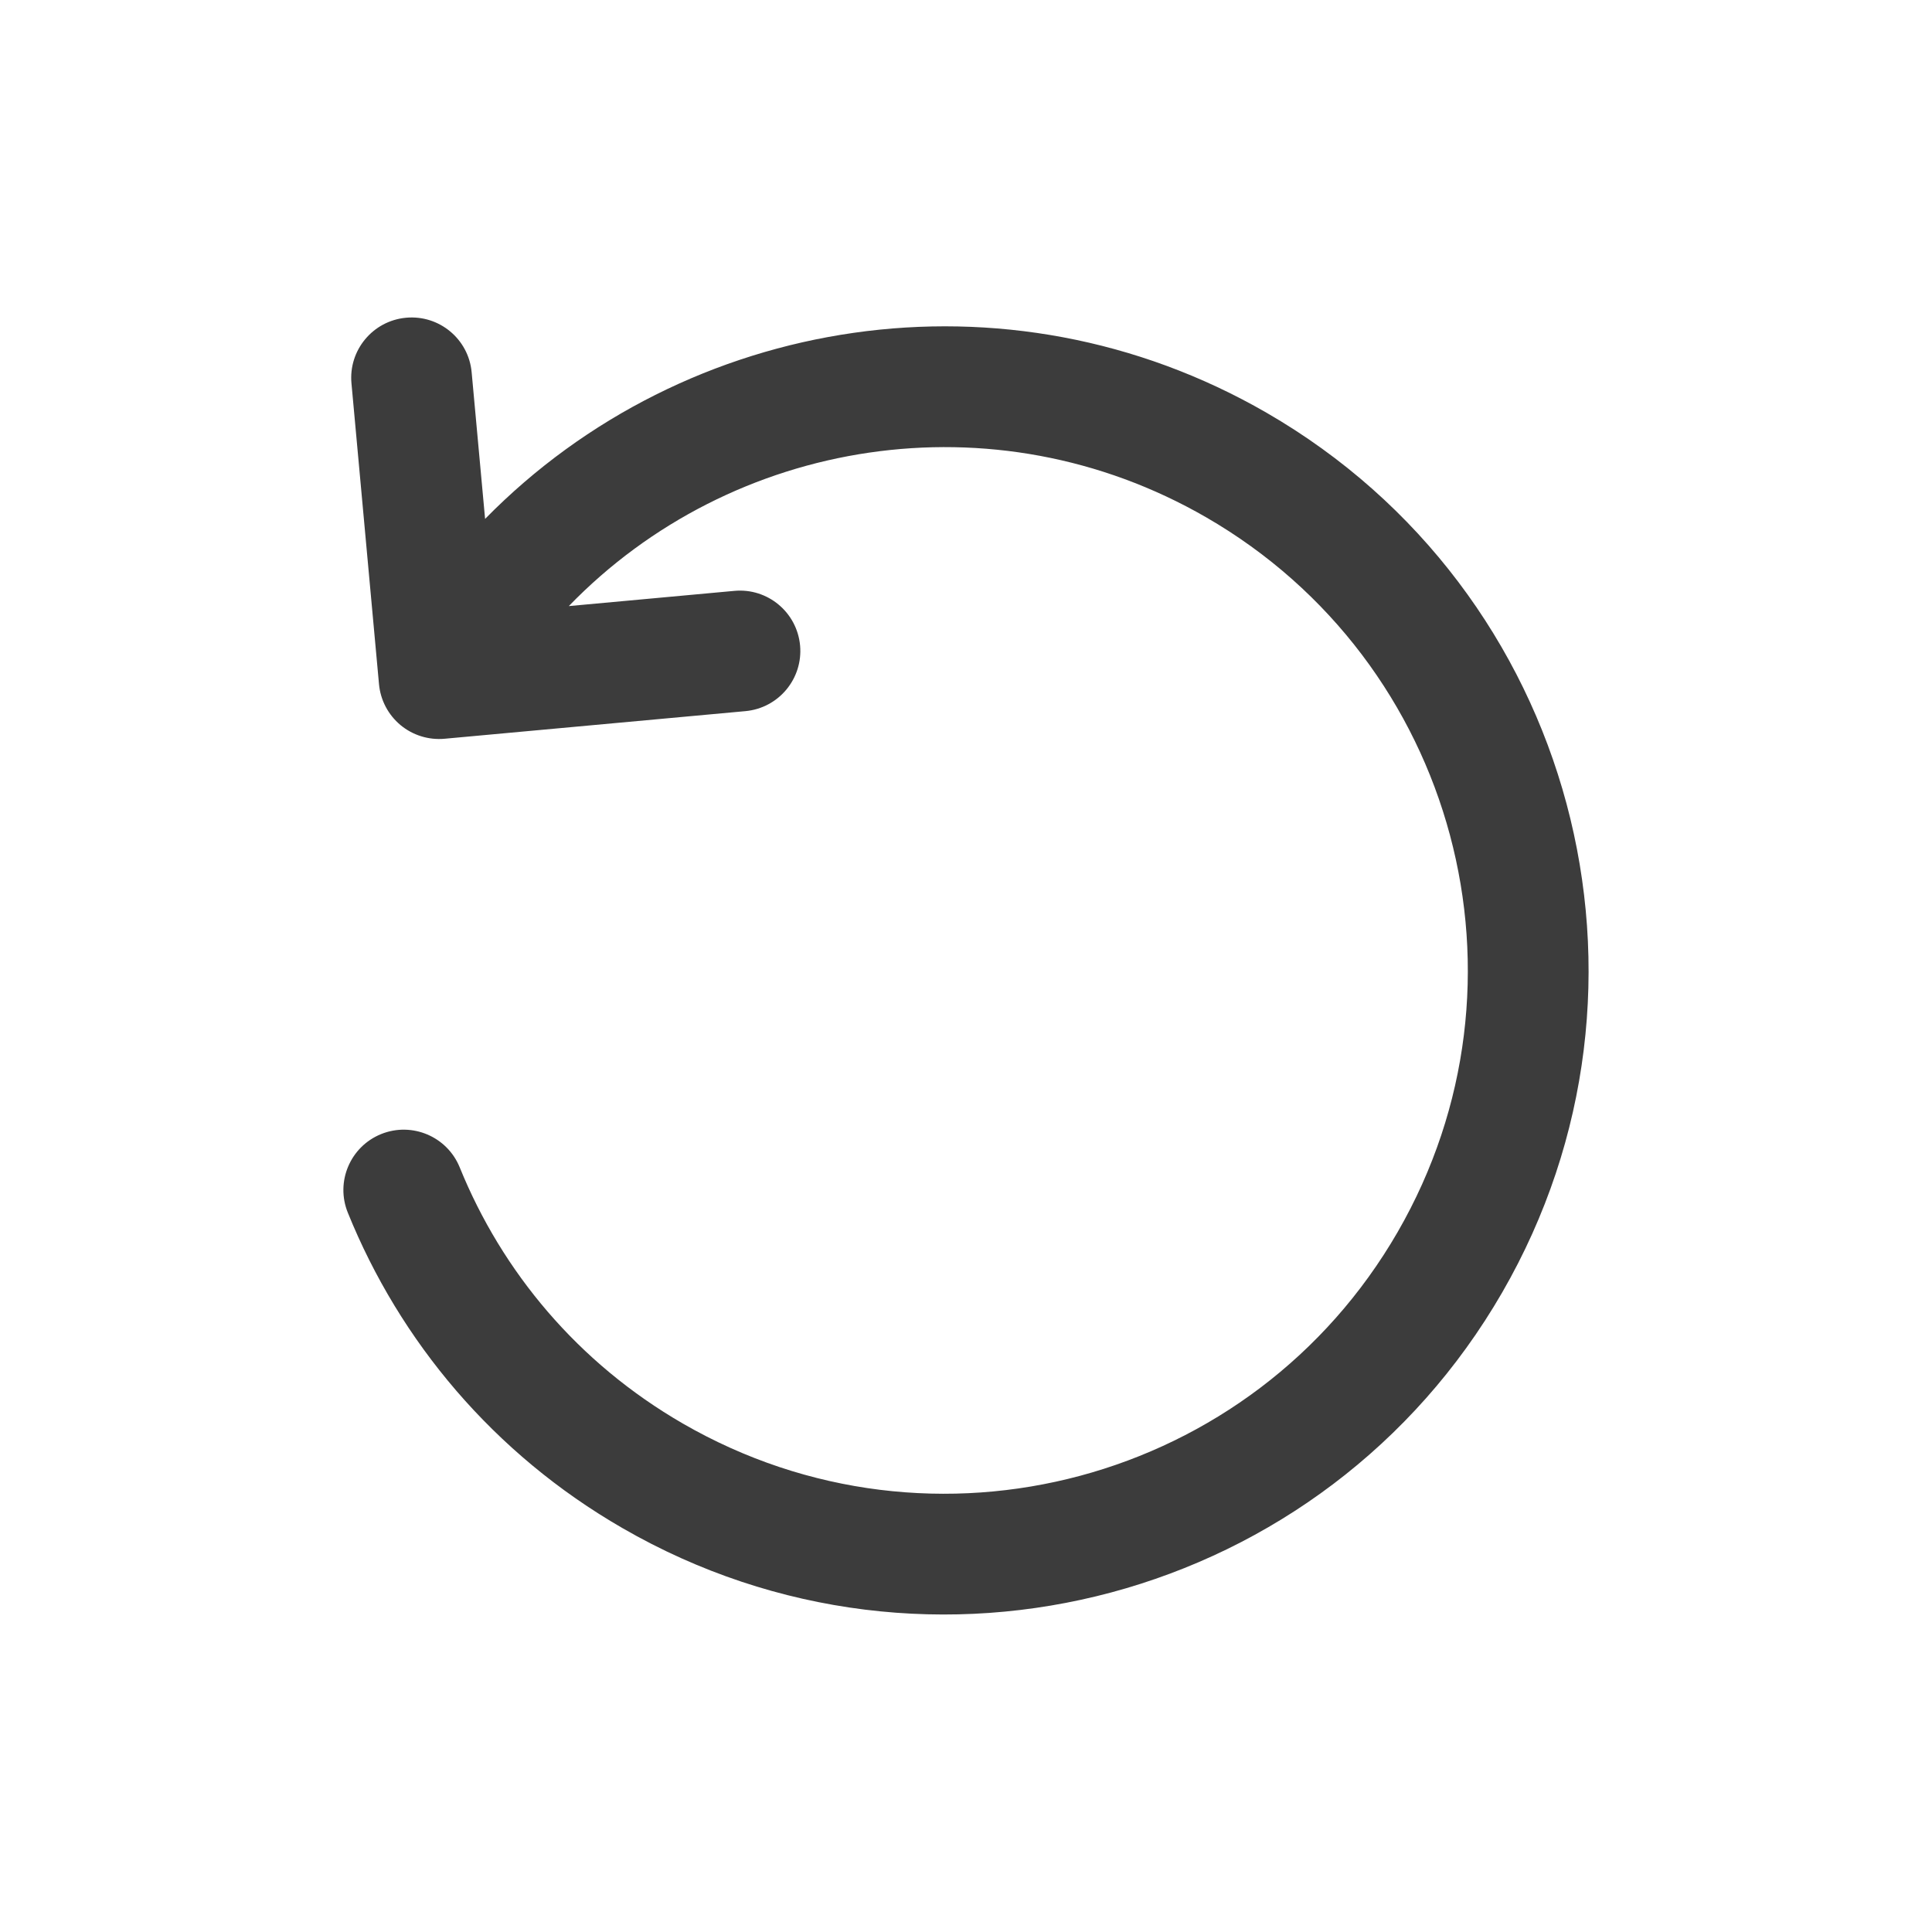<svg width="24" height="24" viewBox="0 0 24 24" fill="none" xmlns="http://www.w3.org/2000/svg">
<path fill-rule="evenodd" clip-rule="evenodd" d="M7.066 7.529C9.09 5.438 12.348 4.905 14.983 6.426C18.092 8.221 19.157 12.196 17.362 15.305C15.567 18.414 11.592 19.479 8.483 17.684C7.179 16.931 6.236 15.796 5.711 14.502C5.555 14.118 5.118 13.933 4.734 14.088C4.35 14.244 4.165 14.681 4.321 15.065C4.966 16.659 6.129 18.058 7.733 18.983C11.559 21.192 16.452 19.881 18.661 16.055C20.87 12.229 19.559 7.336 15.733 5.127C12.506 3.264 8.52 3.904 6.026 6.446L5.859 4.625C5.822 4.213 5.457 3.909 5.044 3.947C4.632 3.985 4.328 4.35 4.366 4.762L4.708 8.498C4.726 8.697 4.822 8.879 4.975 9.007C5.128 9.134 5.325 9.195 5.523 9.177L9.26 8.834C9.673 8.796 9.976 8.431 9.939 8.019C9.901 7.606 9.536 7.302 9.123 7.34L7.066 7.529Z" fill="#3C3C3C"/>
</svg>
